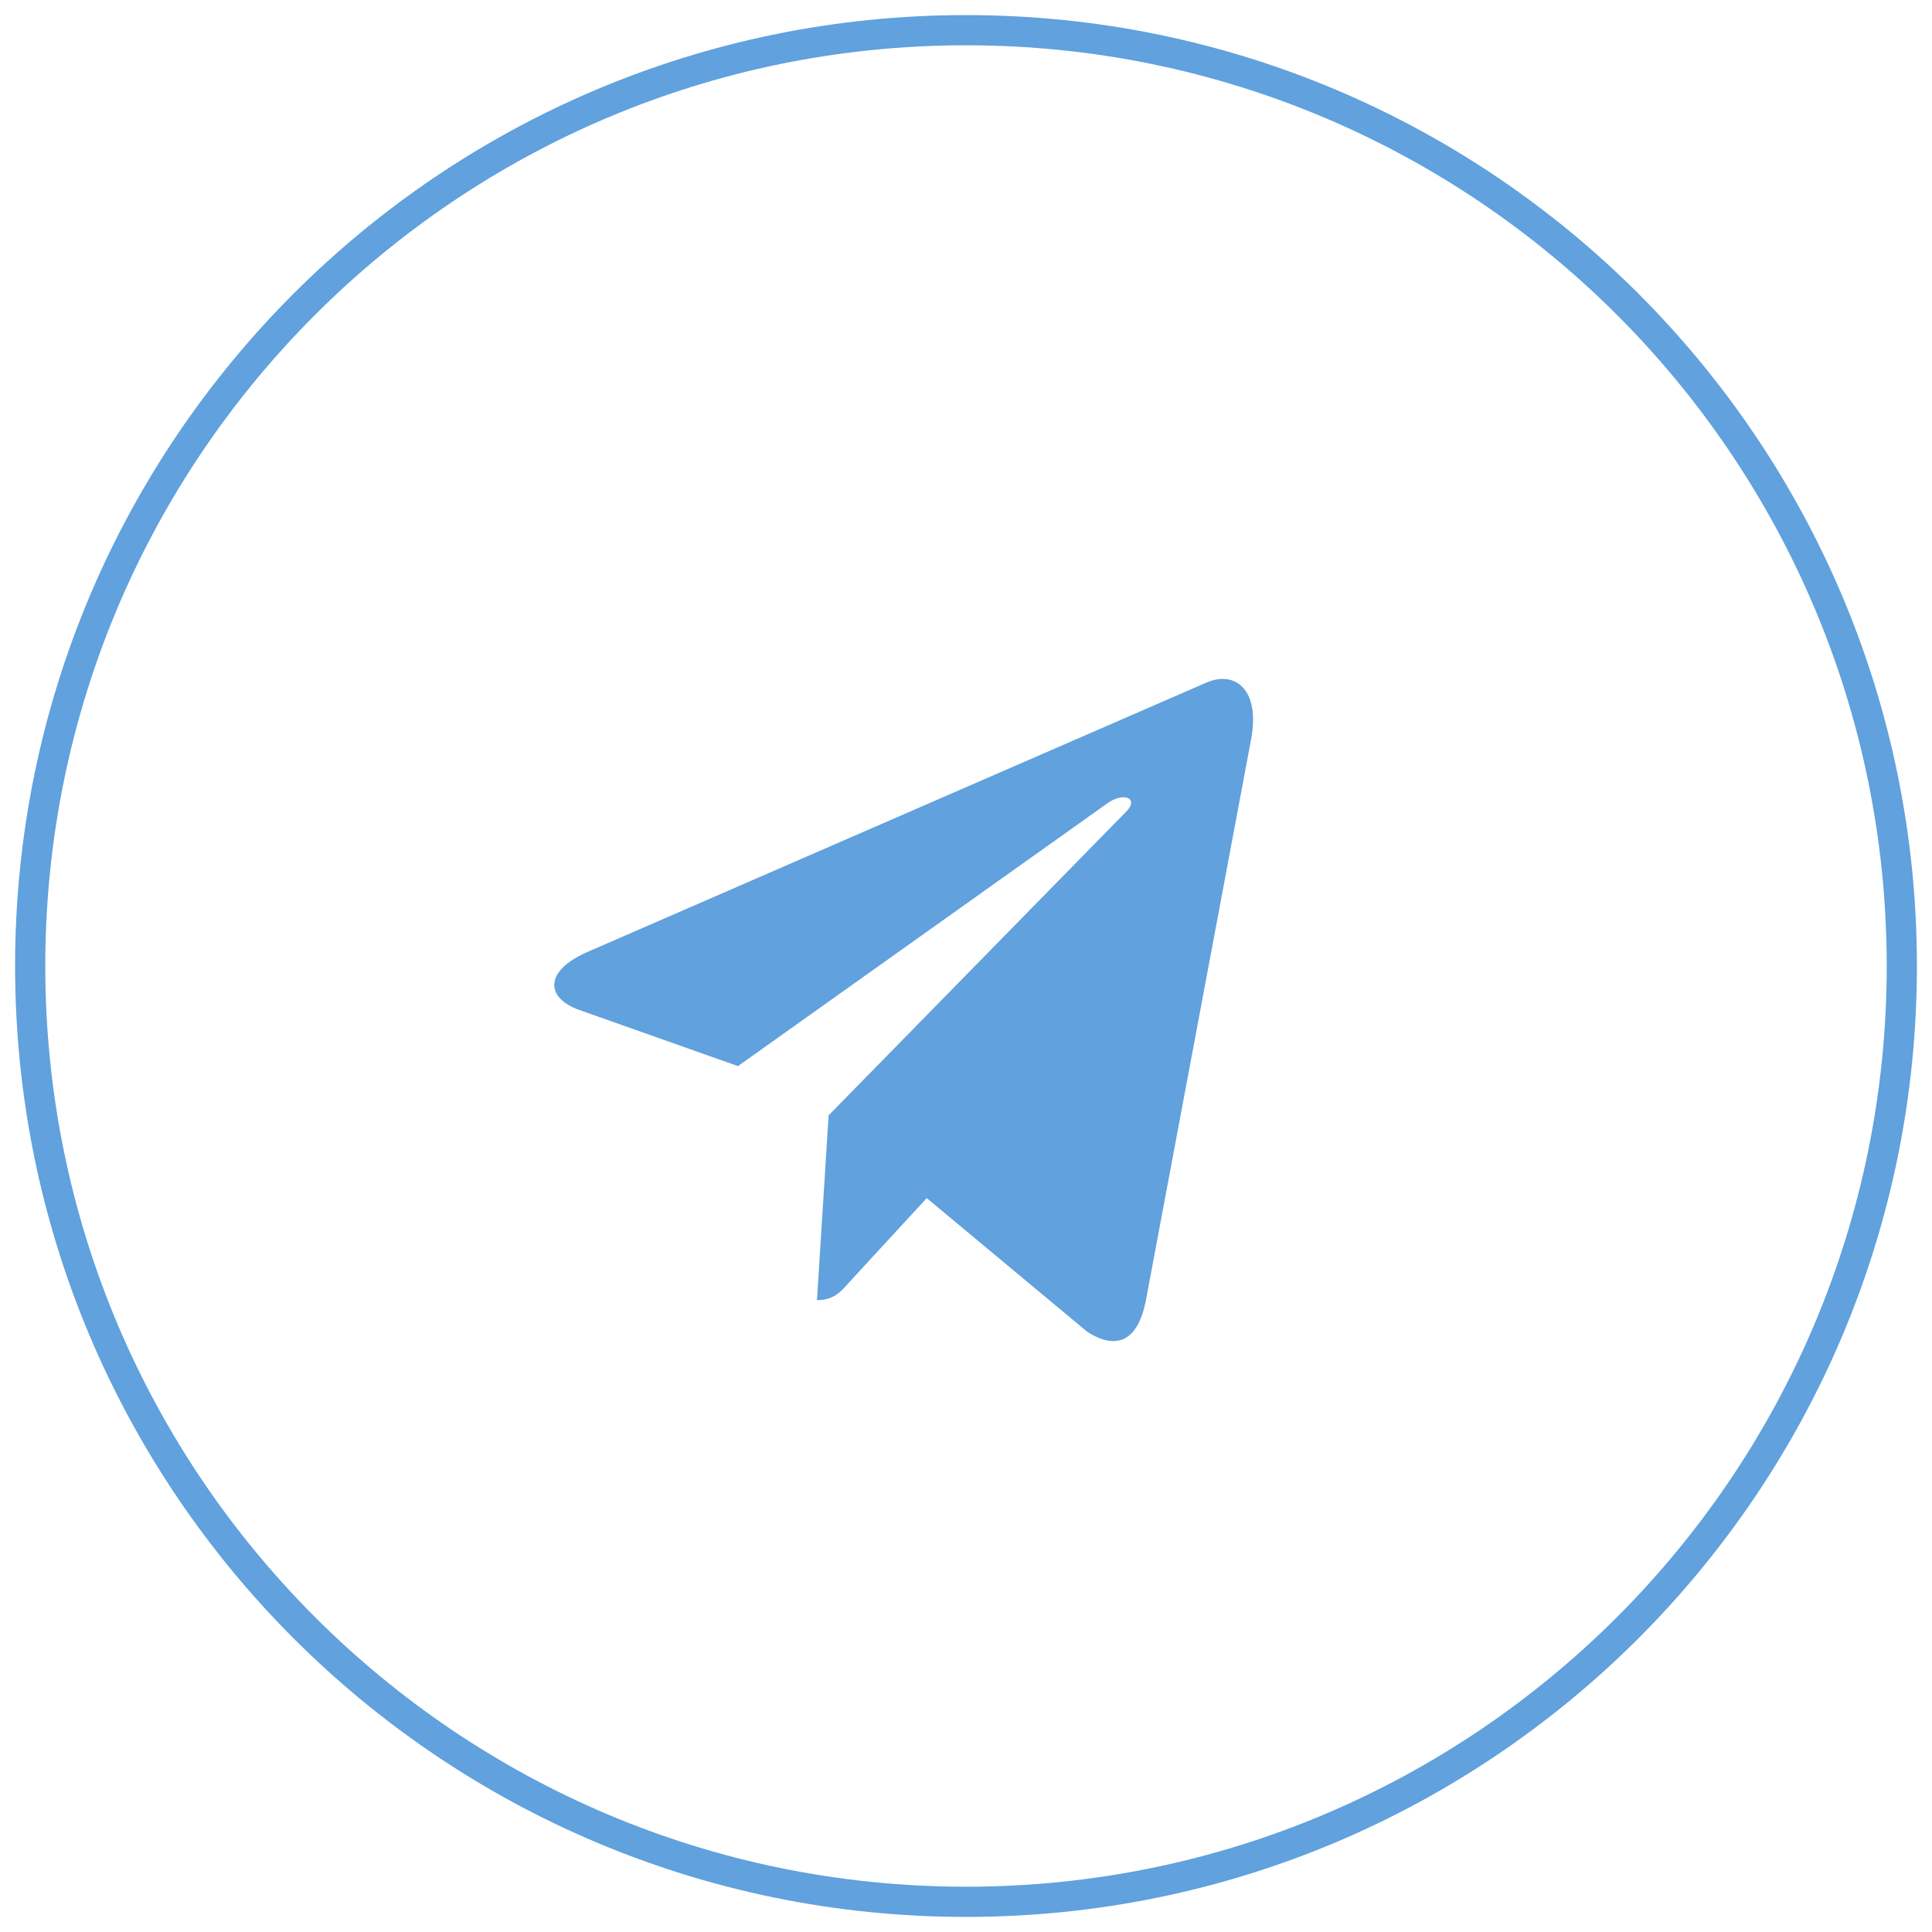 <svg width="80" height="80" viewBox="0 0 80 80" fill="none" xmlns="http://www.w3.org/2000/svg">
<g id="Frame" clip-path="url(#clip0_219_132)">
<path id="Vector" d="M40 78.75C61.401 78.75 78.75 61.401 78.75 40C78.75 18.599 61.401 1.25 40 1.25C18.599 1.25 1.25 18.599 1.25 40C1.25 61.401 18.599 78.75 40 78.75Z" stroke="#60A1DE" stroke-width="1.25"/>
<path id="Vector_2" d="M34.312 46.184L33.829 53.835C34.515 53.835 34.809 53.501 35.163 53.098L38.374 49.611L45.03 55.154C46.251 55.925 47.11 55.523 47.442 53.878L51.806 30.607C52.19 28.559 51.15 27.754 49.967 28.259L24.295 39.432C22.546 40.203 22.569 41.317 23.993 41.823L30.558 44.145L45.806 33.297C46.522 32.758 47.178 33.057 46.643 33.597L34.312 46.184Z" fill="#60A1DE"/>
</g>
<defs>
<clipPath id="clip0_219_132">
<rect width="80" height="80" fill="white"/>
</clipPath>
</defs>
</svg>
